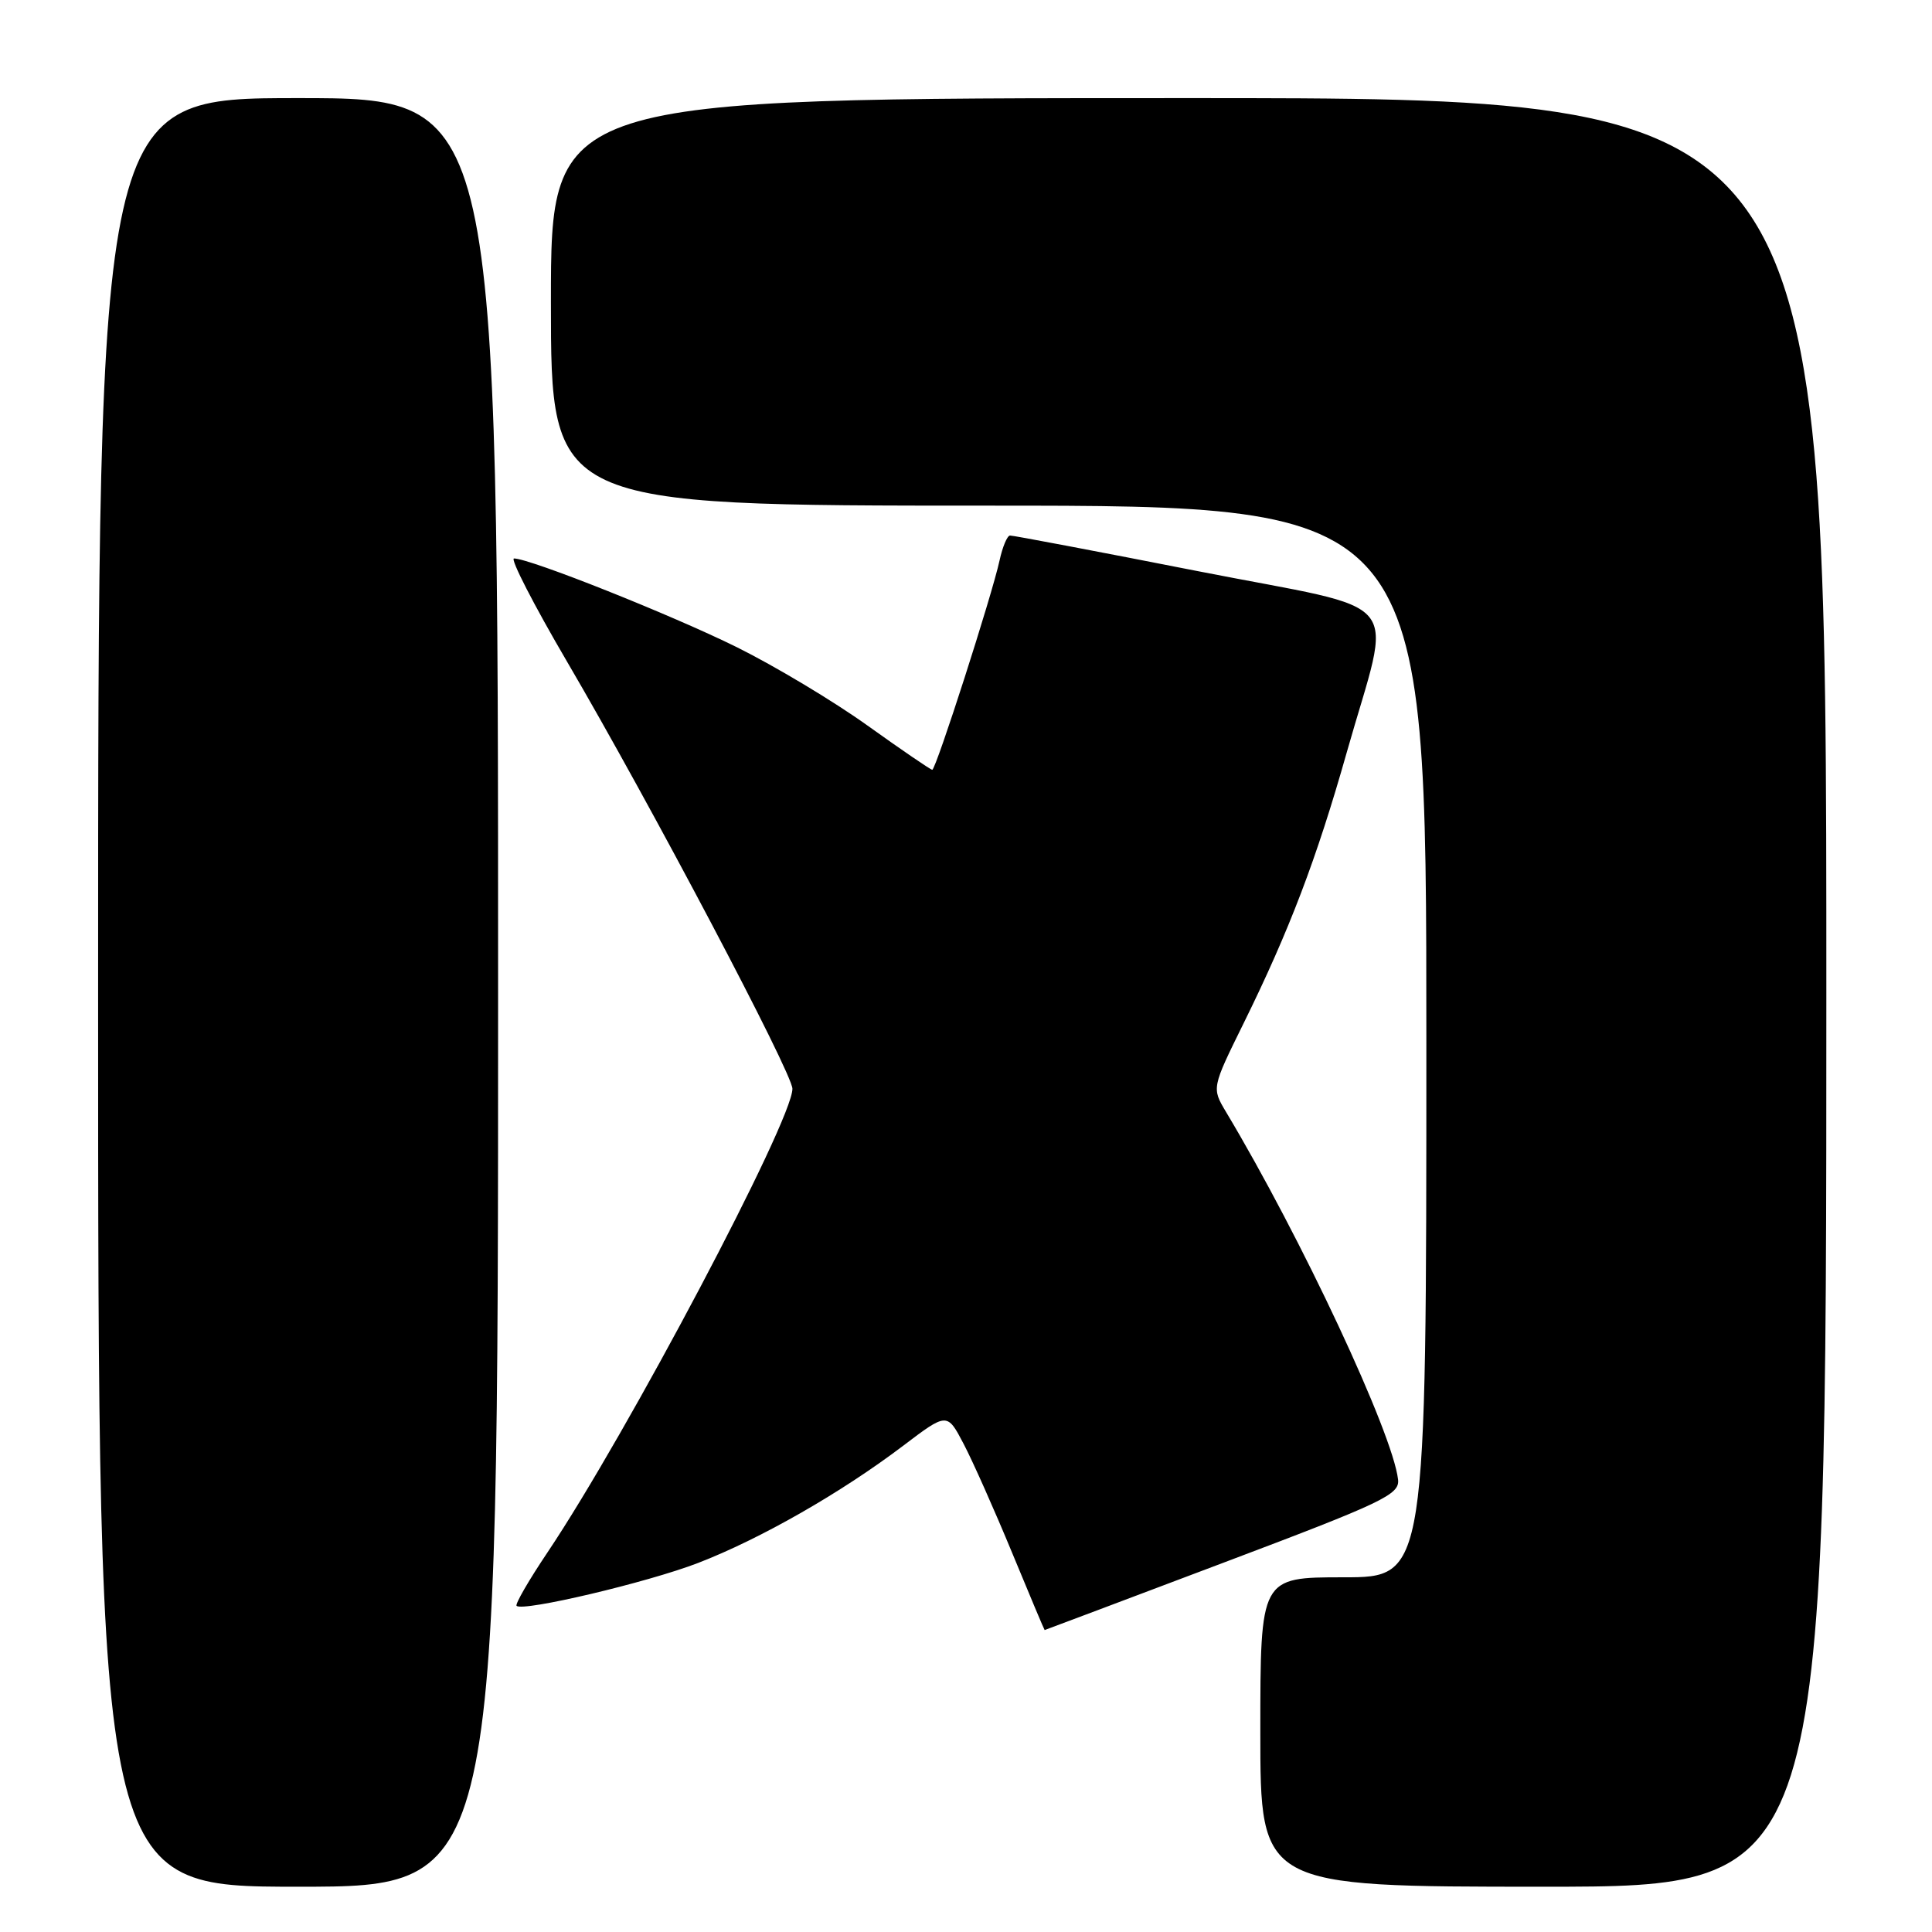 <?xml version="1.0" encoding="UTF-8" standalone="no"?>
<!DOCTYPE svg PUBLIC "-//W3C//DTD SVG 1.1//EN" "http://www.w3.org/Graphics/SVG/1.1/DTD/svg11.dtd" >
<svg xmlns="http://www.w3.org/2000/svg" xmlns:xlink="http://www.w3.org/1999/xlink" version="1.1" viewBox="0 0 256 256">
 <g >
 <path fill="currentColor"
d=" M 66.00 131.50 C 66.00 13.00 66.00 13.00 39.50 13.00 C 13.00 13.00 13.00 13.00 13.00 131.50 C 13.00 250.00 13.00 250.00 39.50 250.00 C 66.00 250.00 66.00 250.00 66.00 131.50 Z  M 242.00 131.50 C 242.00 13.00 242.00 13.00 157.50 13.00 C 73.00 13.00 73.00 13.00 73.00 40.00 C 73.00 67.00 73.00 67.00 131.00 67.00 C 189.00 67.00 189.00 67.00 189.00 138.00 C 189.00 209.00 189.00 209.00 178.00 209.00 C 167.00 209.00 167.00 209.00 167.00 229.50 C 167.00 250.00 167.00 250.00 204.50 250.00 C 242.00 250.00 242.00 250.00 242.00 131.50 Z  M 162.00 207.11 C 183.37 199.05 185.48 198.04 185.25 196.04 C 184.54 189.88 172.44 164.01 162.45 147.33 C 160.56 144.16 160.56 144.16 164.79 135.58 C 170.83 123.33 174.46 113.80 178.43 99.77 C 184.51 78.30 186.88 81.21 158.82 75.70 C 145.44 73.07 134.20 70.94 133.83 70.96 C 133.46 70.98 132.84 72.46 132.45 74.25 C 131.45 78.86 124.01 102.00 123.53 102.00 C 123.31 102.00 119.45 99.36 114.95 96.14 C 110.46 92.92 102.66 88.25 97.64 85.76 C 88.97 81.47 70.21 74.00 68.11 74.00 C 67.57 74.00 70.73 80.15 75.13 87.66 C 86.15 106.47 105.00 142.20 105.00 144.27 C 105.00 148.51 83.09 189.98 72.56 205.68 C 70.08 209.37 68.23 212.57 68.45 212.78 C 69.26 213.59 85.81 209.68 92.50 207.10 C 100.76 203.91 111.43 197.81 119.62 191.61 C 125.50 187.15 125.50 187.15 127.69 191.33 C 128.89 193.62 131.78 200.11 134.11 205.75 C 136.44 211.39 138.38 216.00 138.42 215.99 C 138.47 215.99 149.07 211.99 162.00 207.11 Z "/>
</g>
</svg>